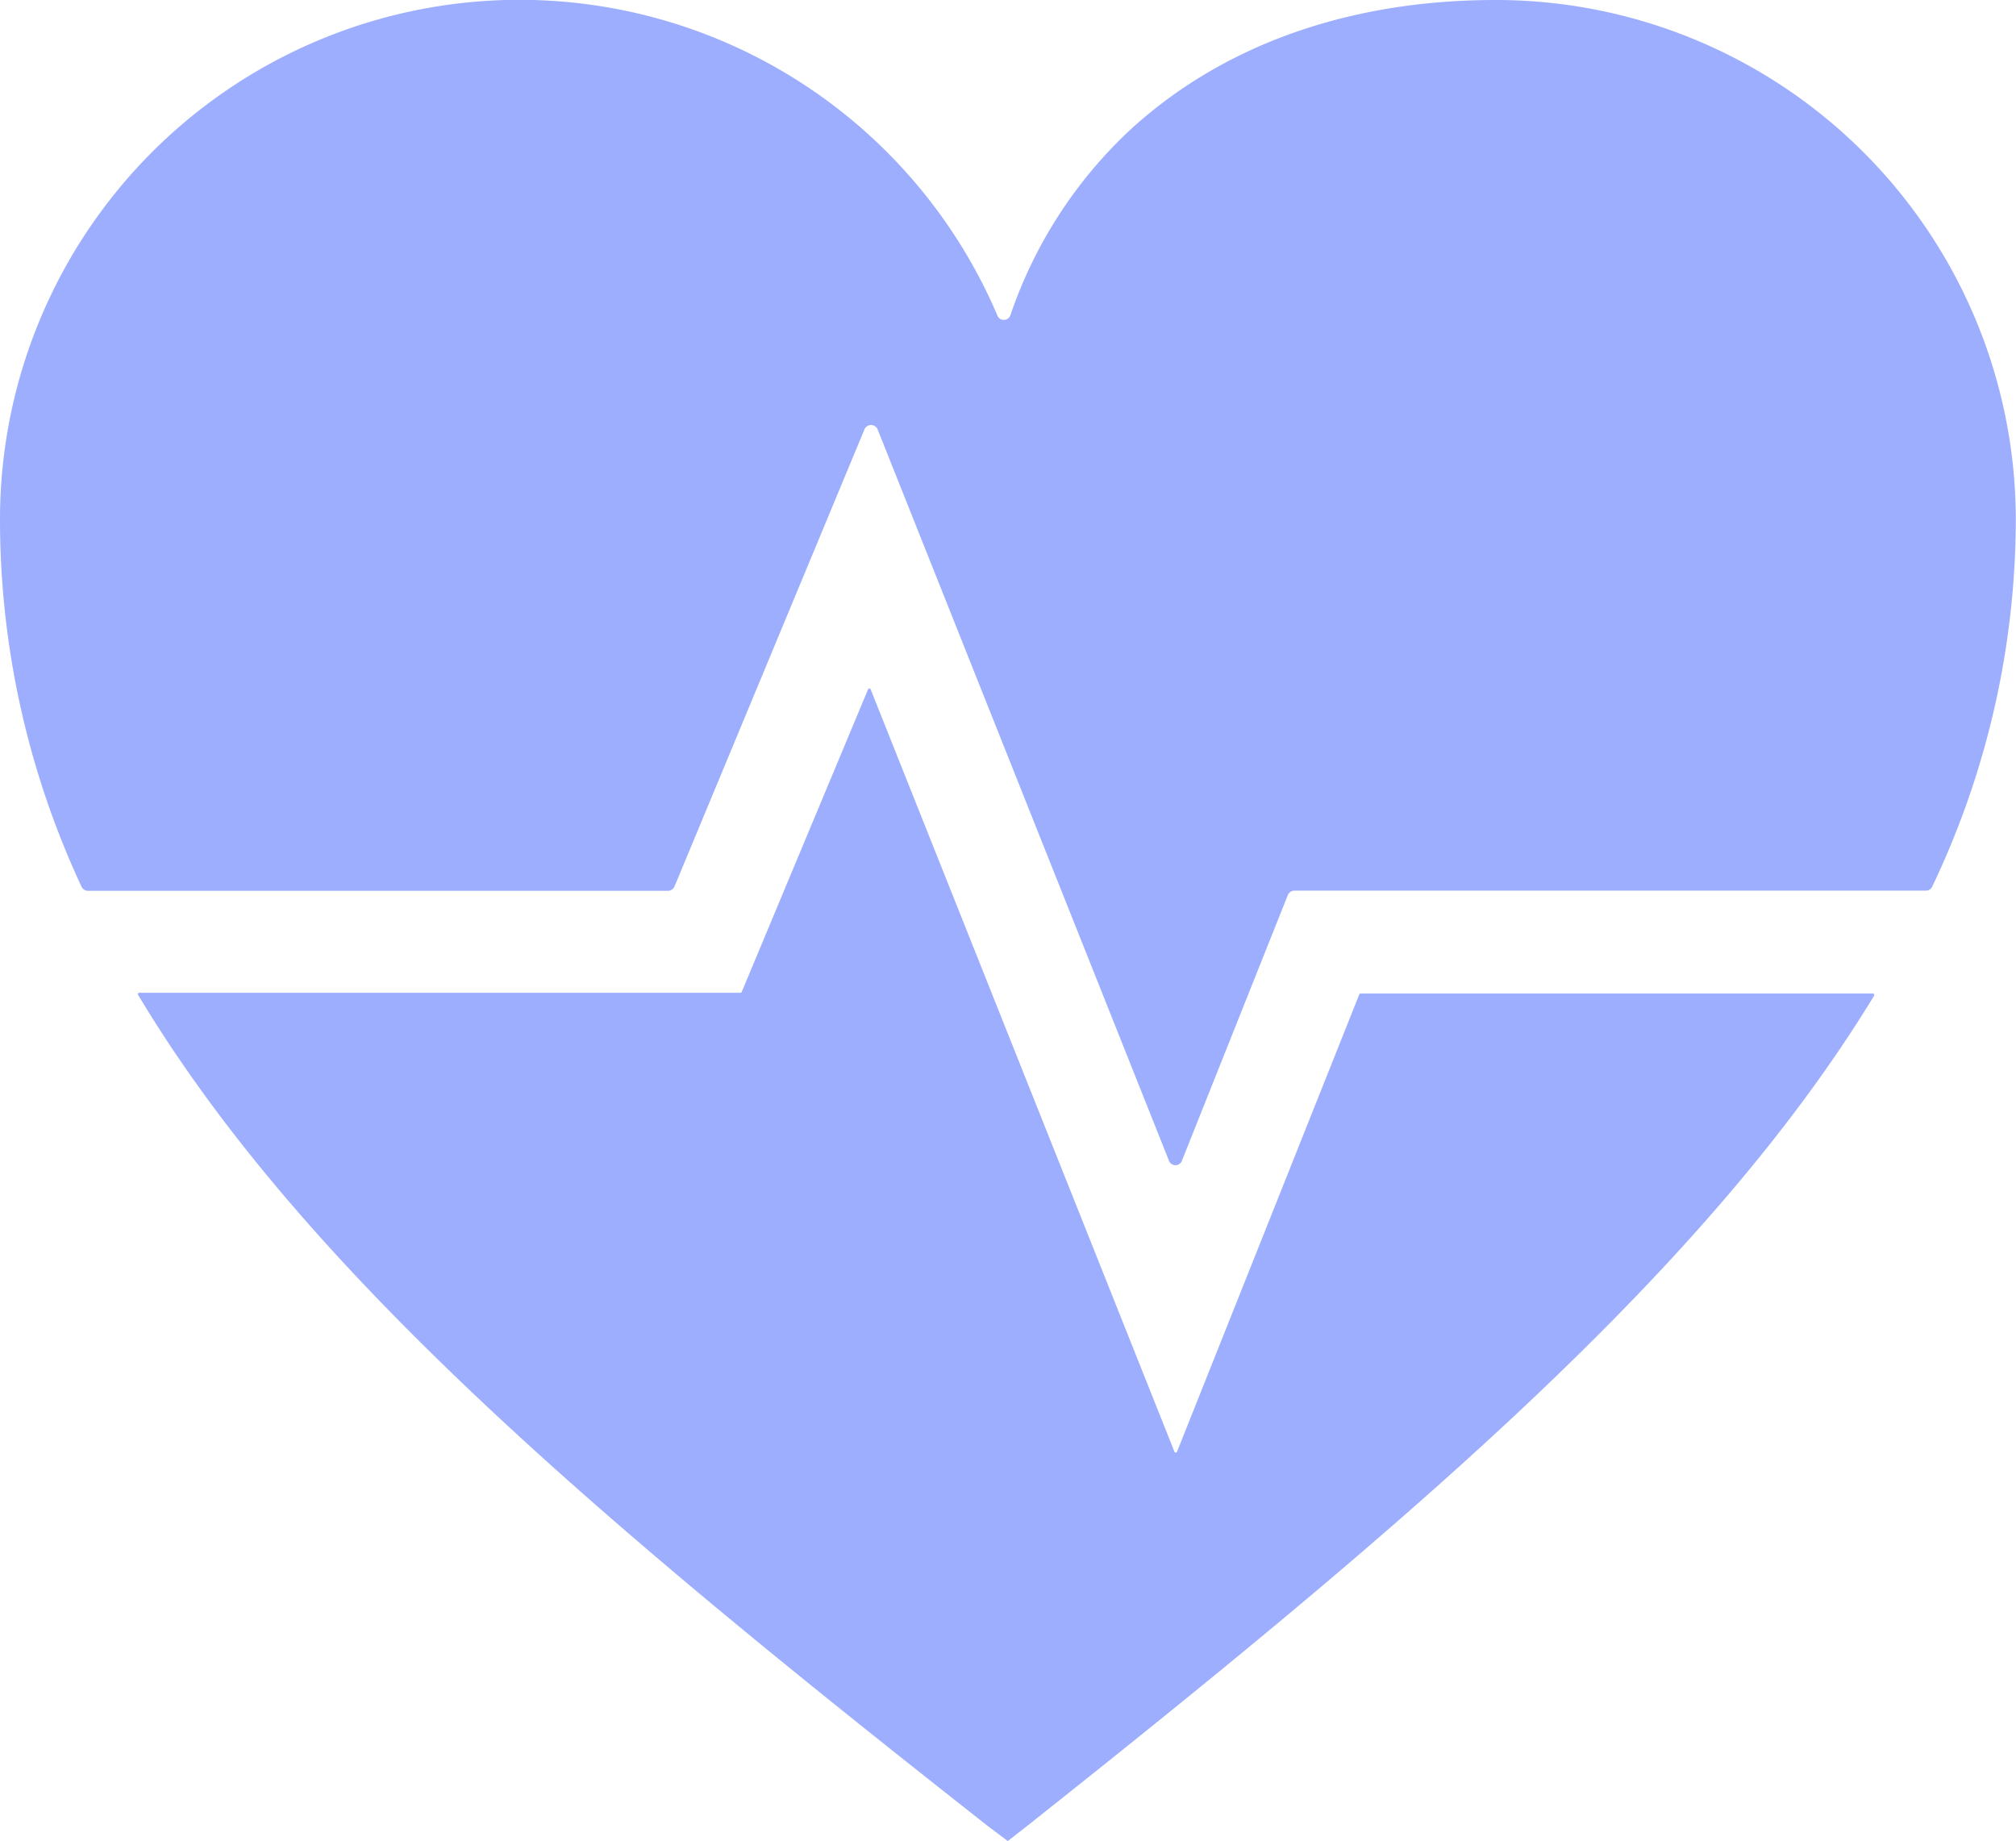 <svg viewBox="0 0 101.86 93.02" xmlns="http://www.w3.org/2000/svg"><g fill="#9daefe" transform="translate(-1.66 -6.07)"><path d="m70.39 56.27h25.9a.07.07 0 0 1 .06.11c-8.47 13.93-23.83 26.91-42.77 41.93l-1 .78-1-.75c-19.07-15-34.5-27.9-42.94-42a.07.07 0 0 1 .06-.11h30.38a.06.06 0 0 0 .06-.05l6.38-15.28a.07.07 0 0 1 .13 0l15.35 38.52a.07.07 0 0 0 .13 0l9.21-23.11a.07.07 0 0 1 .05-.04z"/><path d="m103.51 32.33a43.18 43.18 0 0 1 -4.22 18.53.34.34 0 0 1 -.32.21h-31.91a.37.37 0 0 0 -.33.22l-5.35 13.42a.35.35 0 0 1 -.66 0l-14.72-36.95a.36.36 0 0 0 -.66 0l-9.6 23.1a.37.37 0 0 1 -.33.22h-29.3a.36.36 0 0 1 -.33-.21 43.84 43.84 0 0 1 -4.12-18.54 26.25 26.25 0 0 1 50.39-10.33.35.35 0 0 0 .66 0 22.88 22.88 0 0 1 6-9.32c4.68-4.32 11.08-6.61 18.51-6.61a26.27 26.27 0 0 1 26.29 26.26z"/></g></svg>